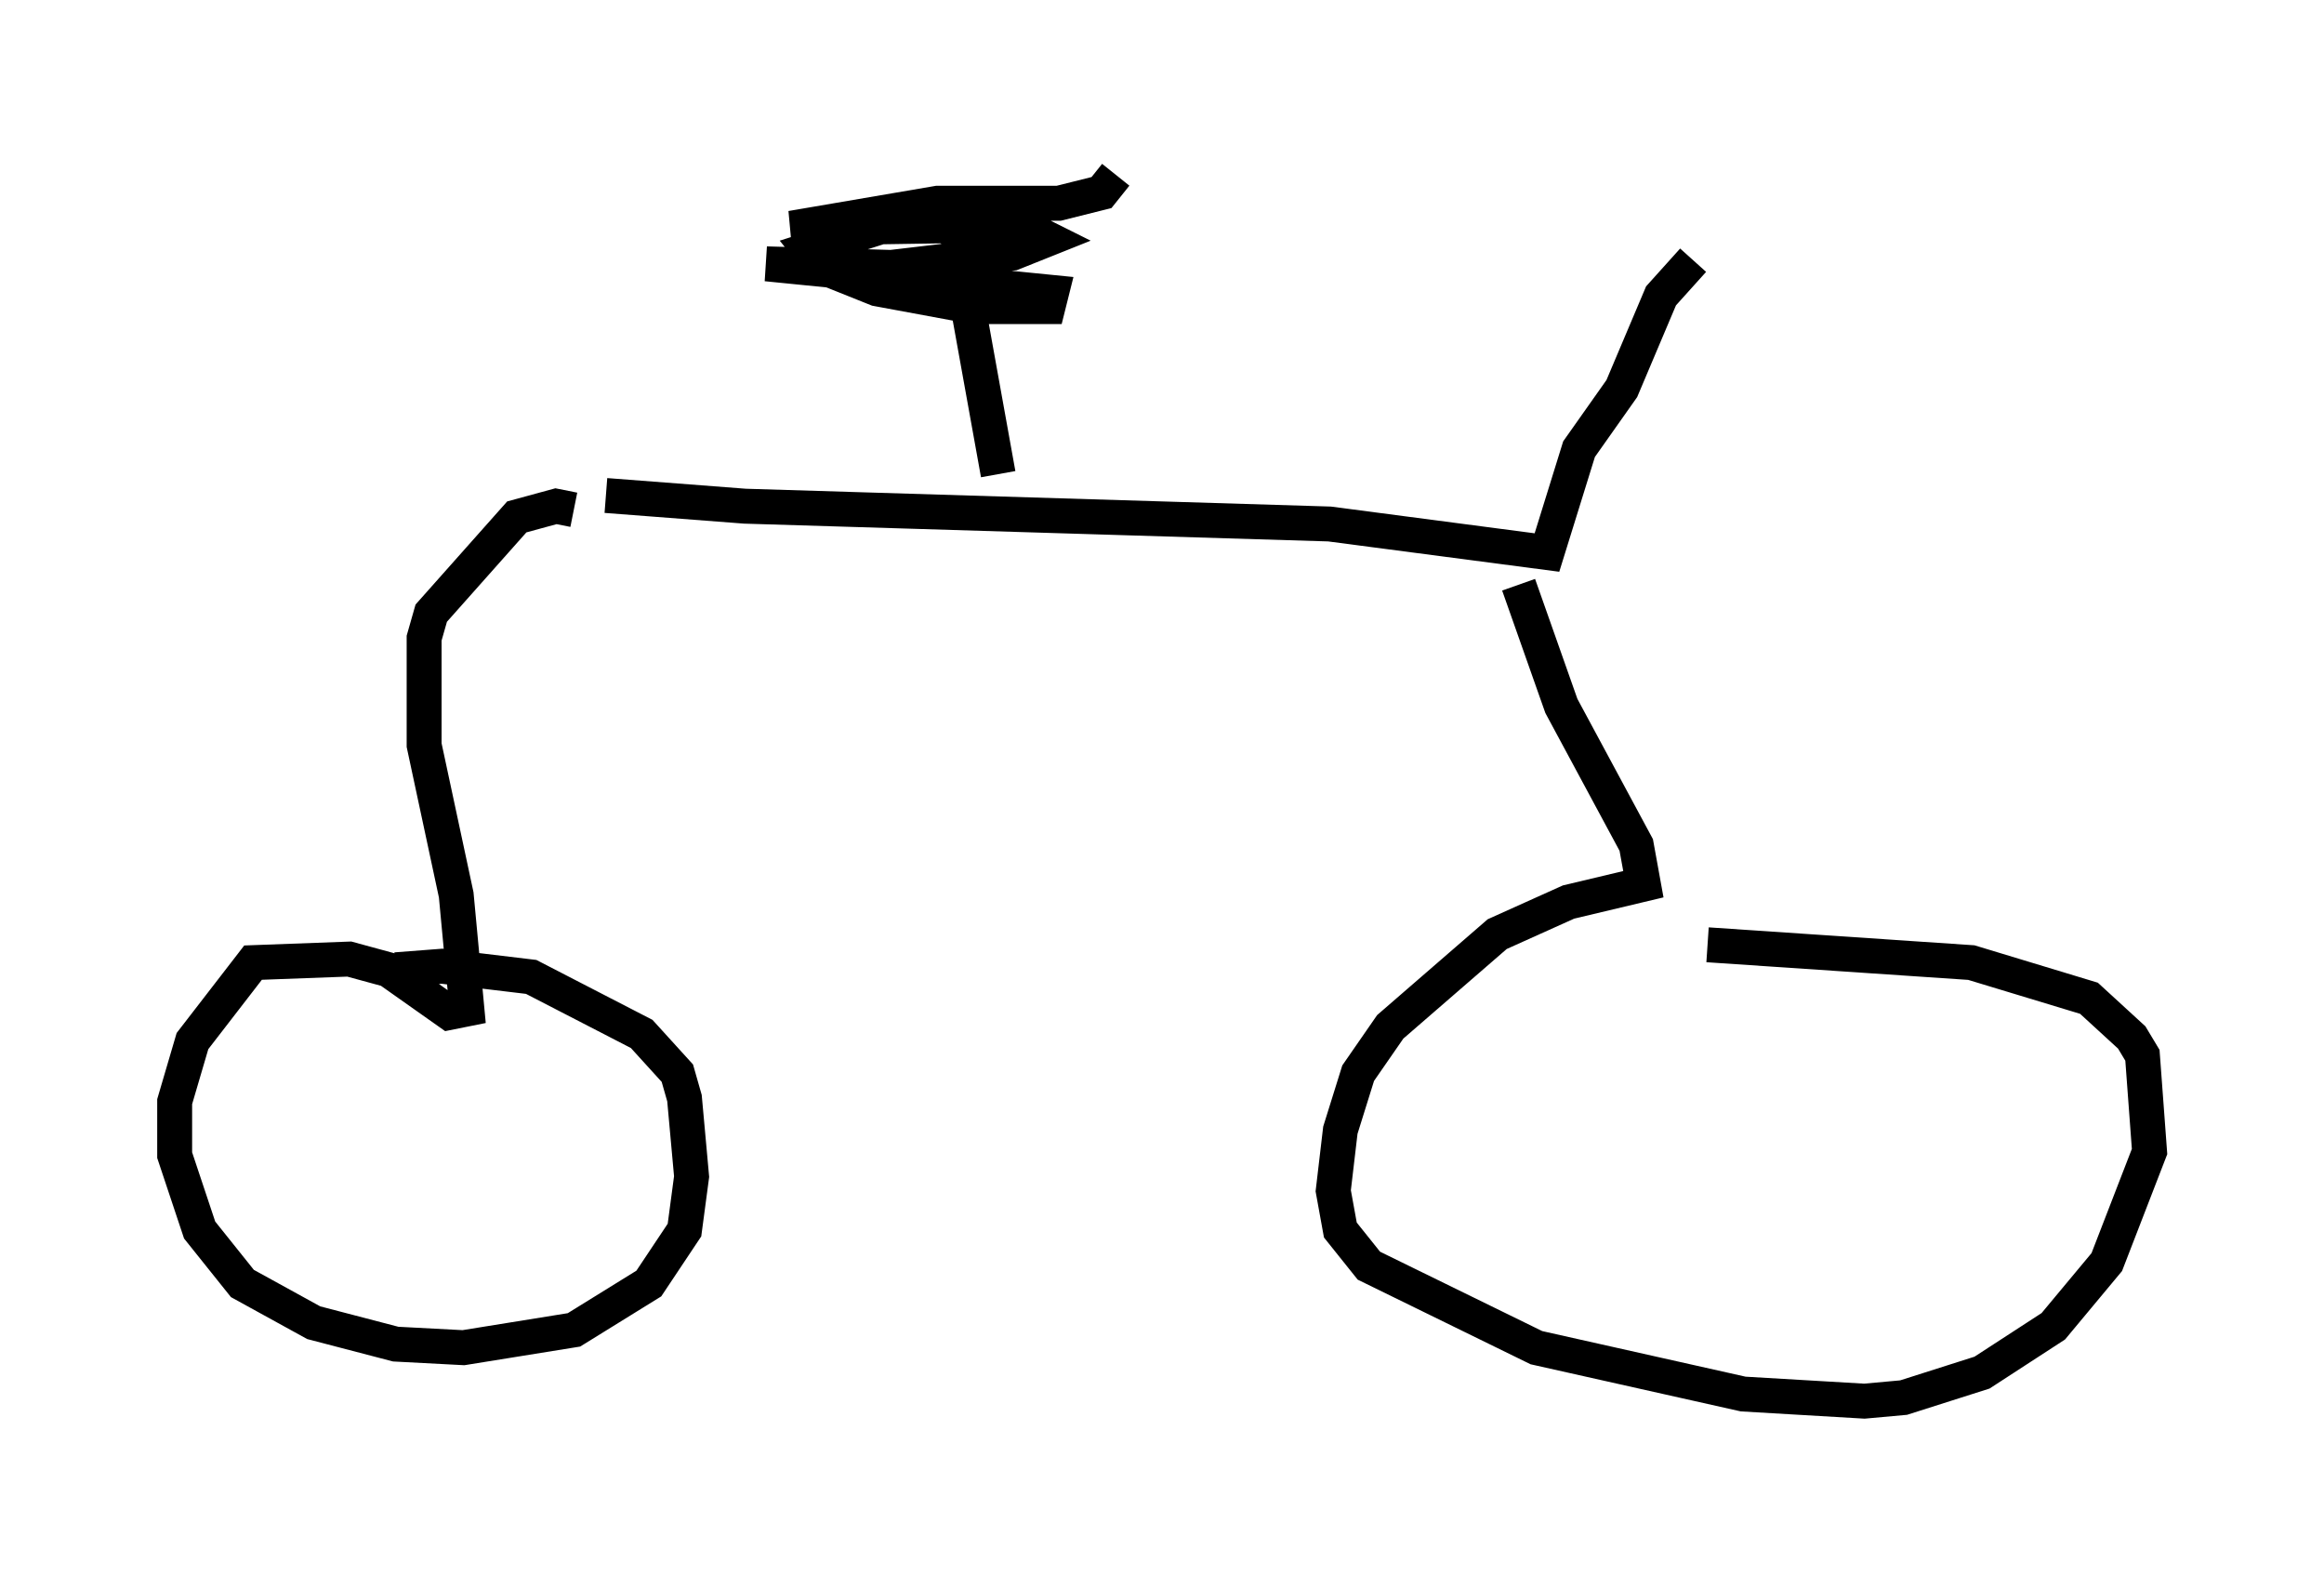 <?xml version="1.0" encoding="utf-8" ?>
<svg baseProfile="full" height="45.117" version="1.1" width="66.555" xmlns="http://www.w3.org/2000/svg" xmlns:ev="http://www.w3.org/2001/xml-events" xmlns:xlink="http://www.w3.org/1999/xlink"><defs /><rect fill="white" height="45.117" width="66.555" x="0" y="0" /><path d="M16.842, 13.881 m0.51, 0.306 l3.981, 0.306 16.742, 0.51 l6.227, 0.817 0.919, -2.96 l1.225, -1.735 1.123, -2.654 l0.919, -1.021 m-32.055, 7.146 l-0.51, -0.102 -1.123, 0.306 l-2.45, 2.756 -0.204, 0.715 l0.0, 3.063 0.919, 4.288 l0.306, 3.267 -0.51, 0.102 l-1.735, -1.225 -1.123, -0.306 l-2.756, 0.102 -1.735, 2.246 l-0.51, 1.735 0.0, 1.531 l0.715, 2.144 1.225, 1.531 l2.042, 1.123 2.348, 0.613 l1.94, 0.102 3.165, -0.51 l2.144, -1.327 1.021, -1.531 l0.204, -1.531 -0.204, -2.246 l-0.204, -0.715 -1.021, -1.123 l-3.165, -1.633 -2.552, -0.306 l-1.327, 0.102 m32.157, -11.025 l1.225, 3.471 2.144, 3.981 l0.204, 1.123 -2.144, 0.51 l-2.042, 0.919 -3.063, 2.654 l-0.919, 1.327 -0.51, 1.633 l-0.204, 1.735 0.204, 1.123 l0.817, 1.021 4.798, 2.348 l5.921, 1.327 3.471, 0.204 l1.123, -0.102 2.246, -0.715 l2.042, -1.327 1.531, -1.838 l1.225, -3.165 -0.204, -2.756 l-0.306, -0.51 -1.225, -1.123 l-3.369, -1.021 -7.554, -0.51 m-20.315, -13.475 l-1.123, -6.227 0.0, -0.408 l0.408, -0.102 -0.919, -0.408 l-1.531, 0.0 -2.246, 0.715 l0.408, 0.51 1.531, 0.613 l2.756, 0.51 2.144, 0.0 l0.102, -0.408 -8.167, -0.817 l3.573, 0.102 3.471, -0.408 l1.021, -0.408 -0.817, -0.408 l-6.533, 0.102 4.185, -0.715 l3.471, 0.0 1.225, -0.306 l0.408, -0.51 " fill="none" stroke="black" stroke-width="1" /></svg>